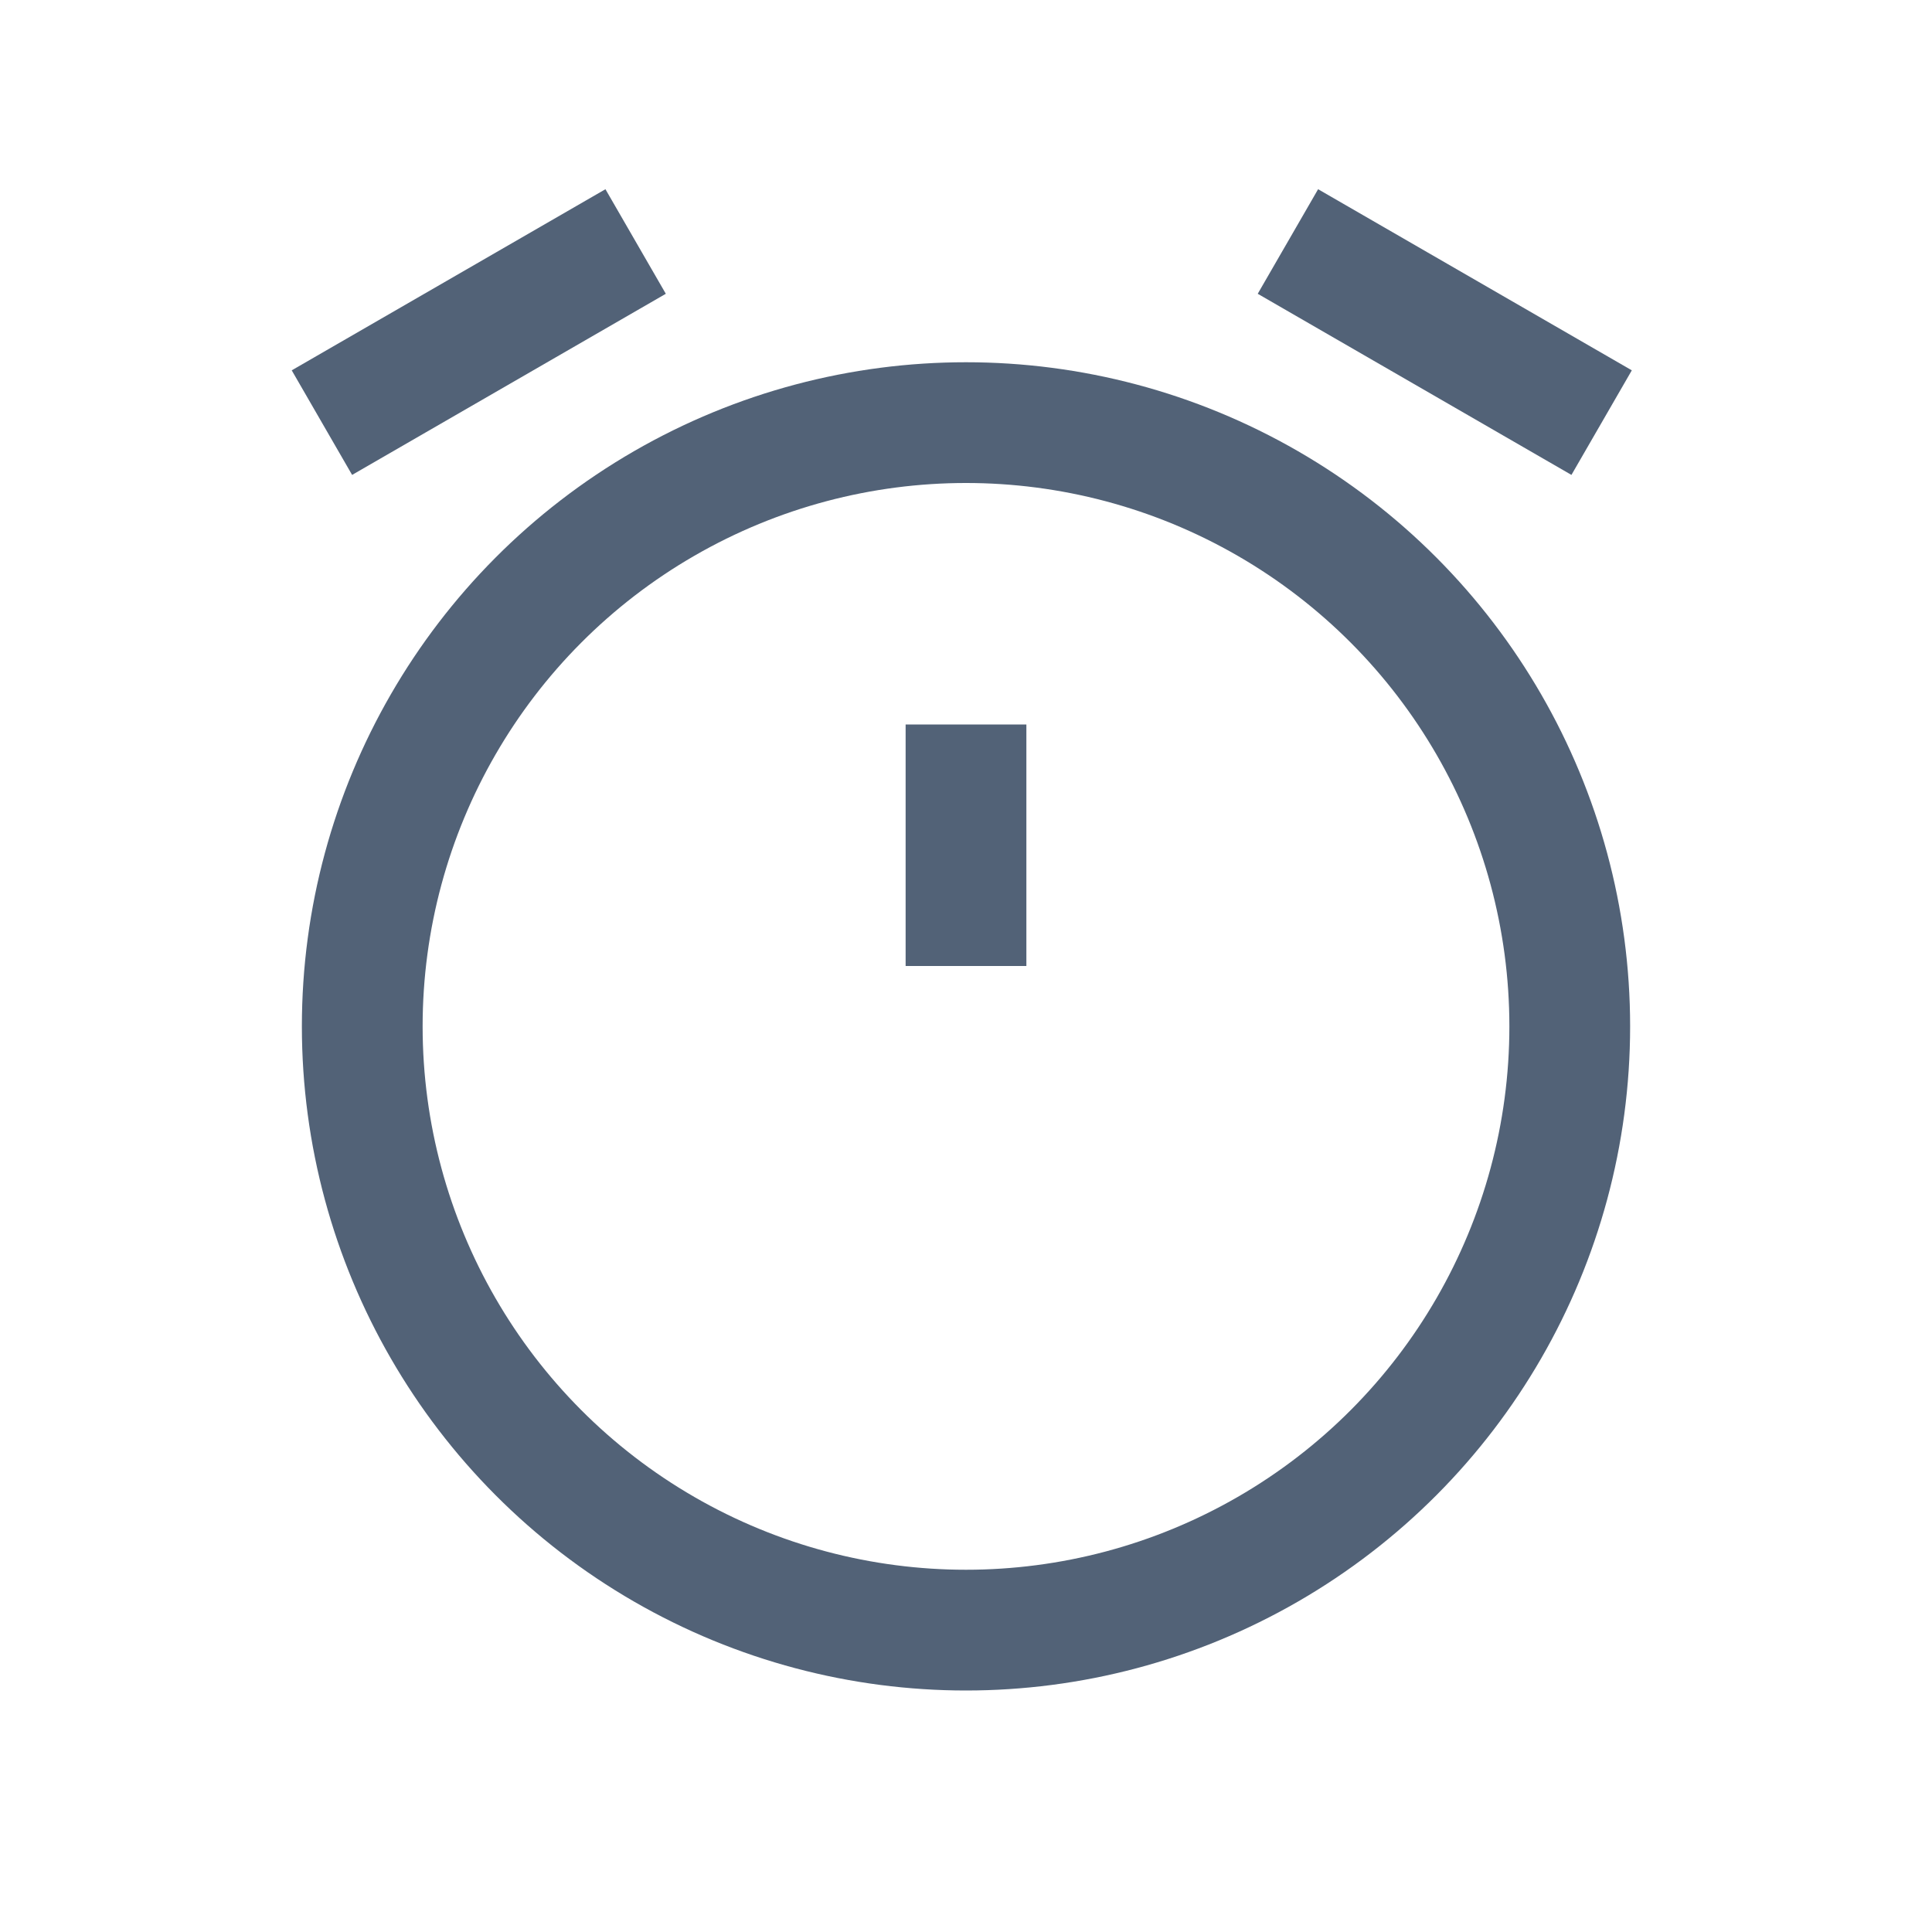 
<svg width="16" height="16" viewBox="0 0 16 16" fill="none" xmlns="http://www.w3.org/2000/svg">
<circle cx="8" cy="8.5" r="5" stroke="#526277"/>
<path d="M10.666 2L13.264 3.5" stroke="#526277" strokeLinecap="round"/>
<path d="M5.264 2L2.666 3.5" stroke="#526277" strokeLinecap="round"/>
<path d="M8 6V8" stroke="#526277" strokeLinecap="round"/>
</svg>
